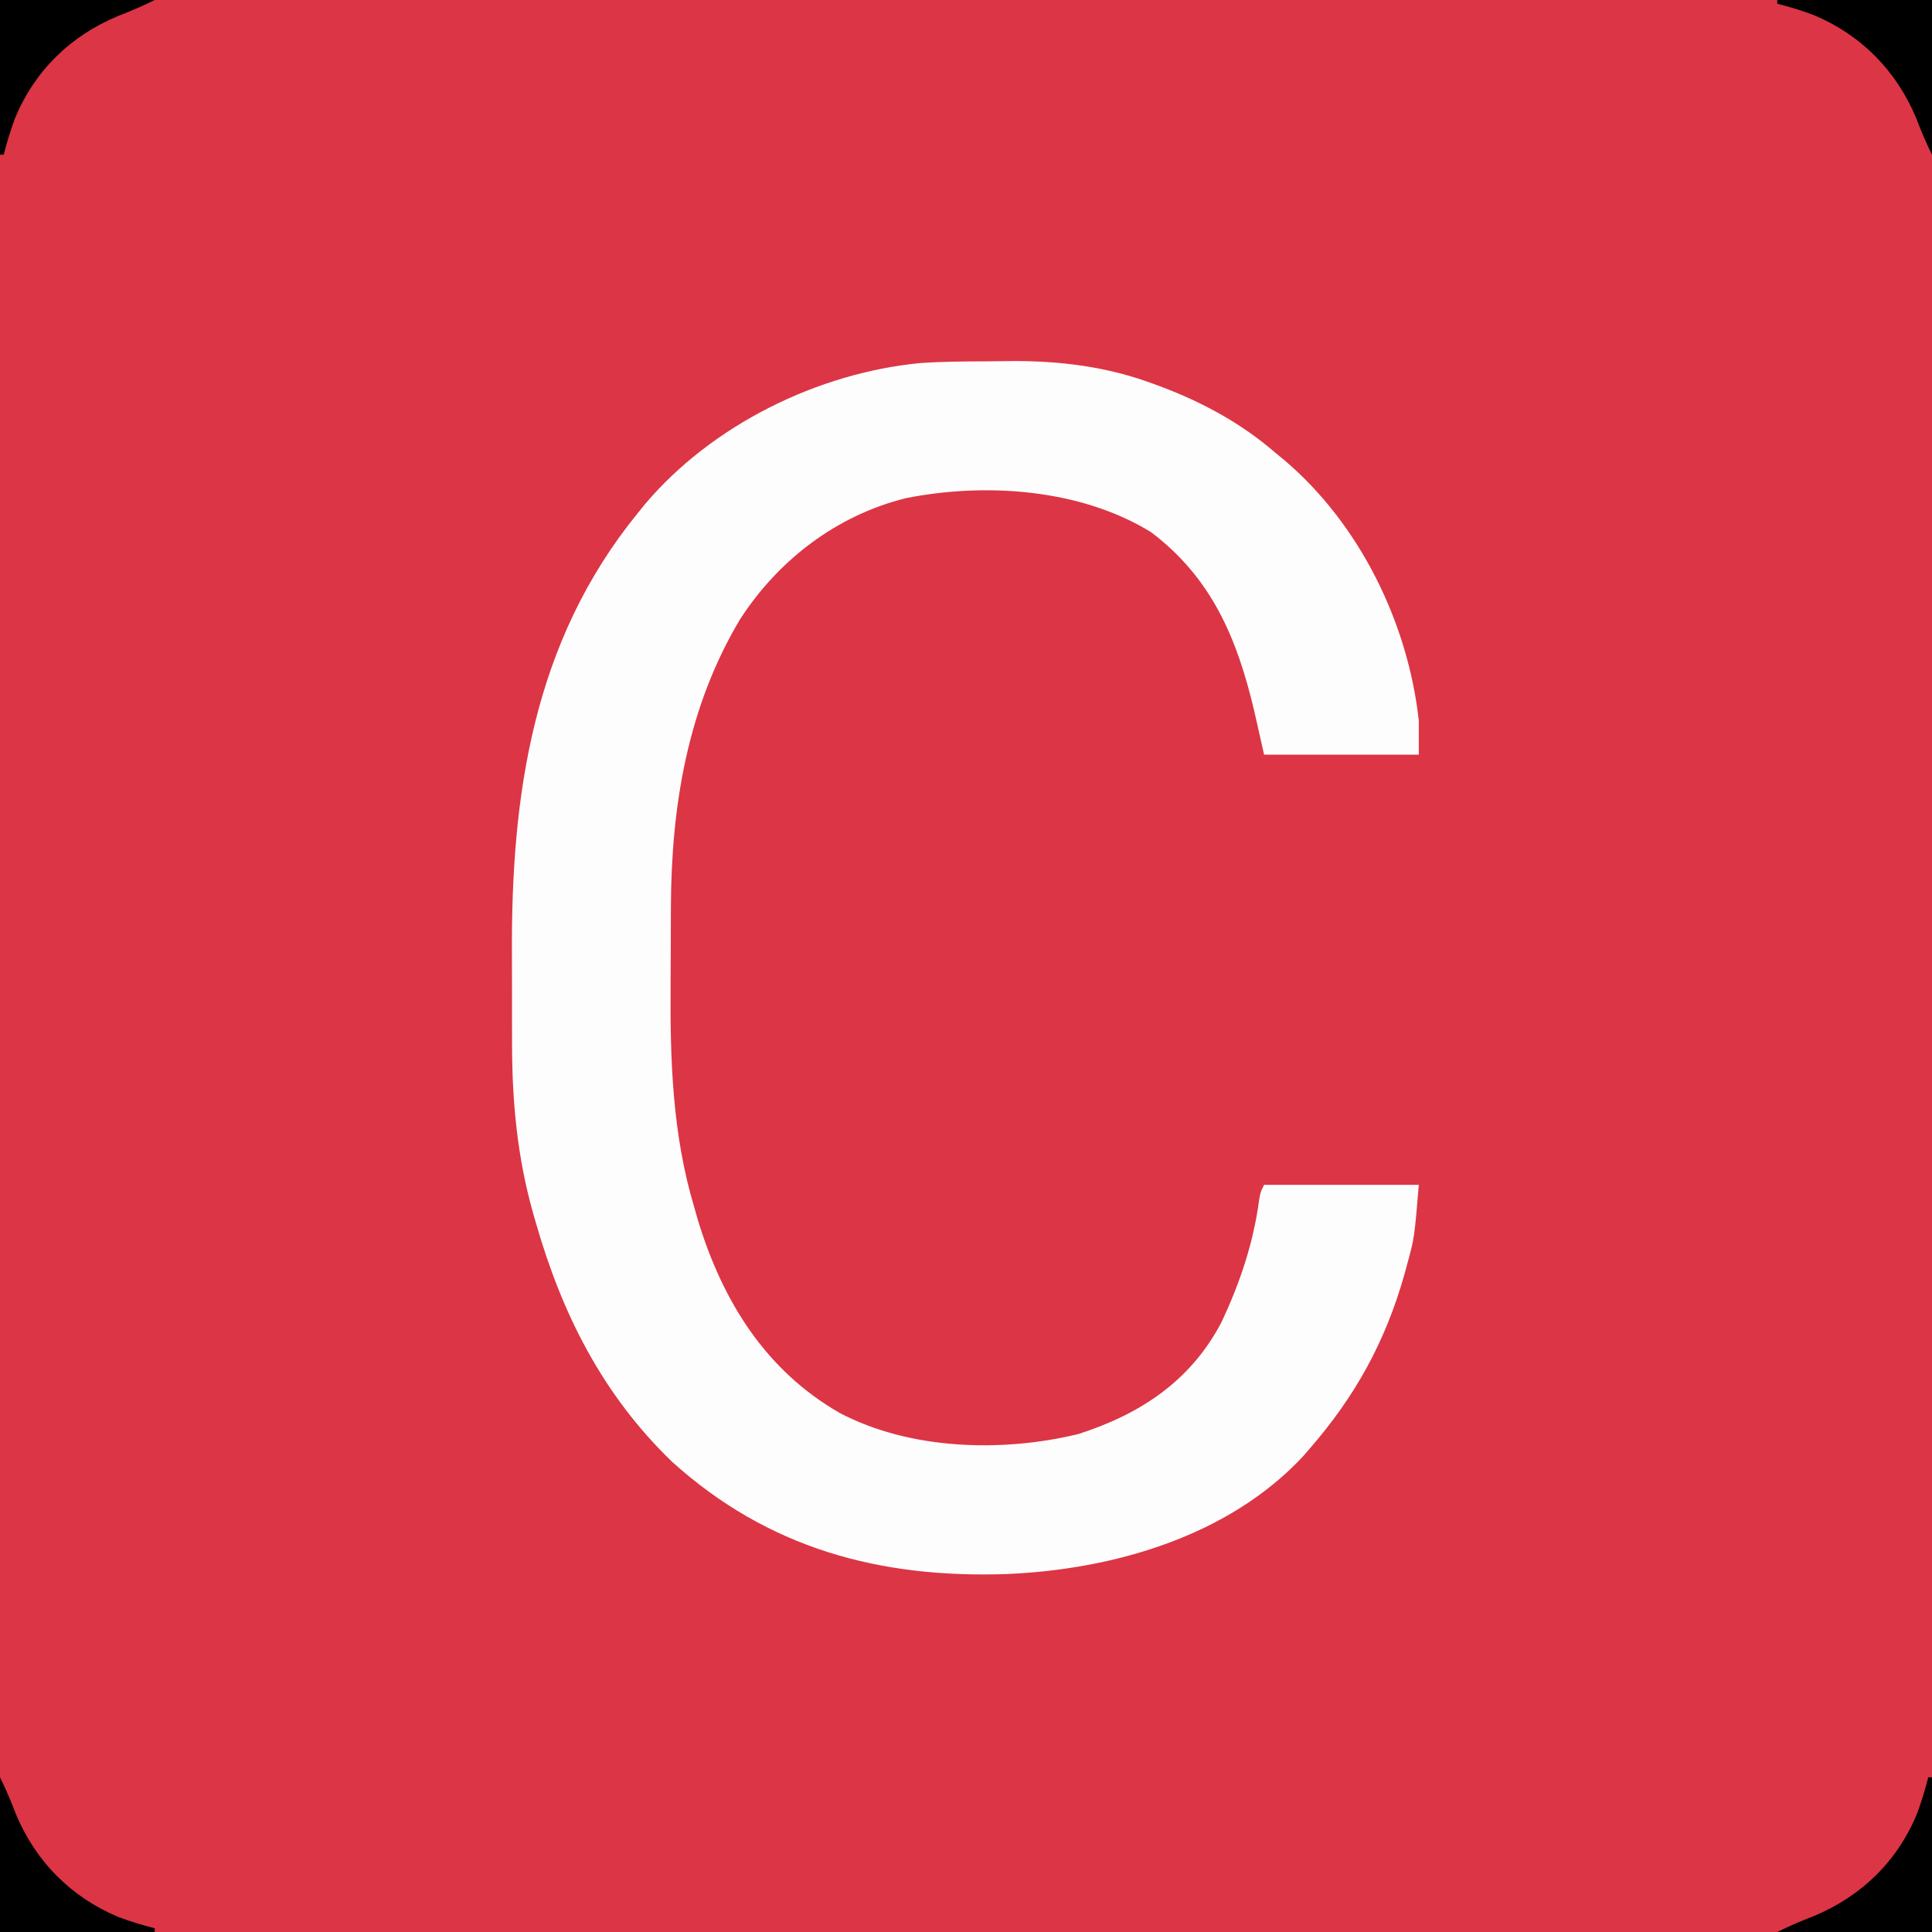 <?xml version="1.0" encoding="UTF-8"?>
<svg version="1.1" xmlns="http://www.w3.org/2000/svg" width="512" height="512">
<rect width="100%" height="100%" fill="#333333" stroke="none"/>
<path d="M0 0 C168.96 0 337.92 0 512 0 C512 168.96 512 337.92 512 512 C343.04 512 174.08 512 0 512 C0 343.04 0 174.08 0 0 Z " fill="#DC3545" transform="translate(0,0)"/>
<path d="M0 0 C2.198 -0.01 4.396 -0.041 6.594 -0.072 C19.46 -0.169 32.03 1.41 44.161 5.928 C44.855 6.18 45.549 6.433 46.264 6.694 C57.34 10.877 67.633 16.458 76.598 24.24 C77.395 24.894 78.191 25.547 79.012 26.221 C98.945 43.161 111.755 69.319 114.598 95.24 C114.598 98.21 114.598 101.18 114.598 104.24 C101.068 104.24 87.538 104.24 73.598 104.24 C72.732 100.404 71.866 96.568 70.973 92.615 C66.469 73.539 59.757 57.403 43.598 45.24 C24.922 33.765 -0.255 32.058 -21.381 36.267 C-39.657 40.826 -55.142 52.633 -65.303 68.401 C-79.194 91.651 -83.51 117.881 -83.605 144.604 C-83.614 146.505 -83.614 146.505 -83.622 148.445 C-83.632 151.122 -83.639 153.799 -83.642 156.476 C-83.646 159.174 -83.66 161.872 -83.683 164.571 C-83.842 184.84 -83.27 204.689 -77.402 224.24 C-77.077 225.381 -76.752 226.522 -76.417 227.697 C-69.888 249.053 -58.554 267.413 -38.804 278.729 C-20.186 288.483 4.113 289.186 24.344 284.283 C40.864 278.988 54.199 270.163 62.348 254.553 C67.158 244.274 70.714 233.828 72.239 222.533 C72.598 220.24 72.598 220.24 73.598 218.24 C87.128 218.24 100.658 218.24 114.598 218.24 C113.424 232.33 113.424 232.33 111.473 239.428 C111.256 240.23 111.038 241.033 110.814 241.859 C105.79 259.69 97.798 274.238 85.598 288.24 C85.058 288.865 84.518 289.491 83.961 290.135 C64.188 311.402 33.643 320.163 5.51 321.373 C-28.273 322.561 -57.862 314.602 -83.312 291.611 C-101.66 273.883 -112.429 252.581 -119.402 228.24 C-119.72 227.144 -119.72 227.144 -120.045 226.025 C-124.34 210.977 -125.72 195.999 -125.703 180.393 C-125.707 178.924 -125.711 177.455 -125.716 175.985 C-125.723 172.929 -125.723 169.873 -125.718 166.817 C-125.713 163.736 -125.72 160.657 -125.738 157.576 C-125.988 114.898 -120.199 74.375 -92.402 40.24 C-91.756 39.441 -91.11 38.642 -90.445 37.818 C-72.729 16.892 -44.732 3.06 -17.517 0.454 C-11.683 0.054 -5.846 0.015 0 0 Z " fill="#FEFDFD" transform="translate(261.402,95.76)"/>
<path d="M0 0 C0.33 0 0.66 0 1 0 C1 13.53 1 27.06 1 41 C-12.53 41 -26.06 41 -40 41 C-36.763 39.381 -33.614 38.057 -30.25 36.75 C-17.681 31.494 -8.155 22.246 -2.93 9.562 C-1.781 6.397 -0.8 3.271 0 0 Z " fill="#000000" transform="translate(511,471)"/>
<path d="M0 0 C1.611 3.222 2.904 6.335 4.188 9.688 C9.439 22.288 18.801 31.771 31.402 37.035 C34.578 38.215 37.71 39.196 41 40 C41 40.33 41 40.66 41 41 C27.47 41 13.94 41 0 41 C0 27.47 0 13.94 0 0 Z " fill="#000000" transform="translate(0,471)"/>
<path d="M0 0 C13.53 0 27.06 0 41 0 C41 13.53 41 27.06 41 41 C39.389 37.778 38.096 34.665 36.812 31.312 C31.561 18.712 22.199 9.229 9.598 3.965 C6.422 2.785 3.29 1.804 0 1 C0 0.67 0 0.34 0 0 Z " fill="#000000" transform="translate(471,0)"/>
<path d="M0 0 C13.53 0 27.06 0 41 0 C37.763 1.619 34.614 2.943 31.25 4.25 C18.681 9.506 9.155 18.754 3.93 31.438 C2.781 34.603 1.8 37.729 1 41 C0.67 41 0.34 41 0 41 C0 27.47 0 13.94 0 0 Z " fill="#000000" transform="translate(0,0)"/>
</svg>

